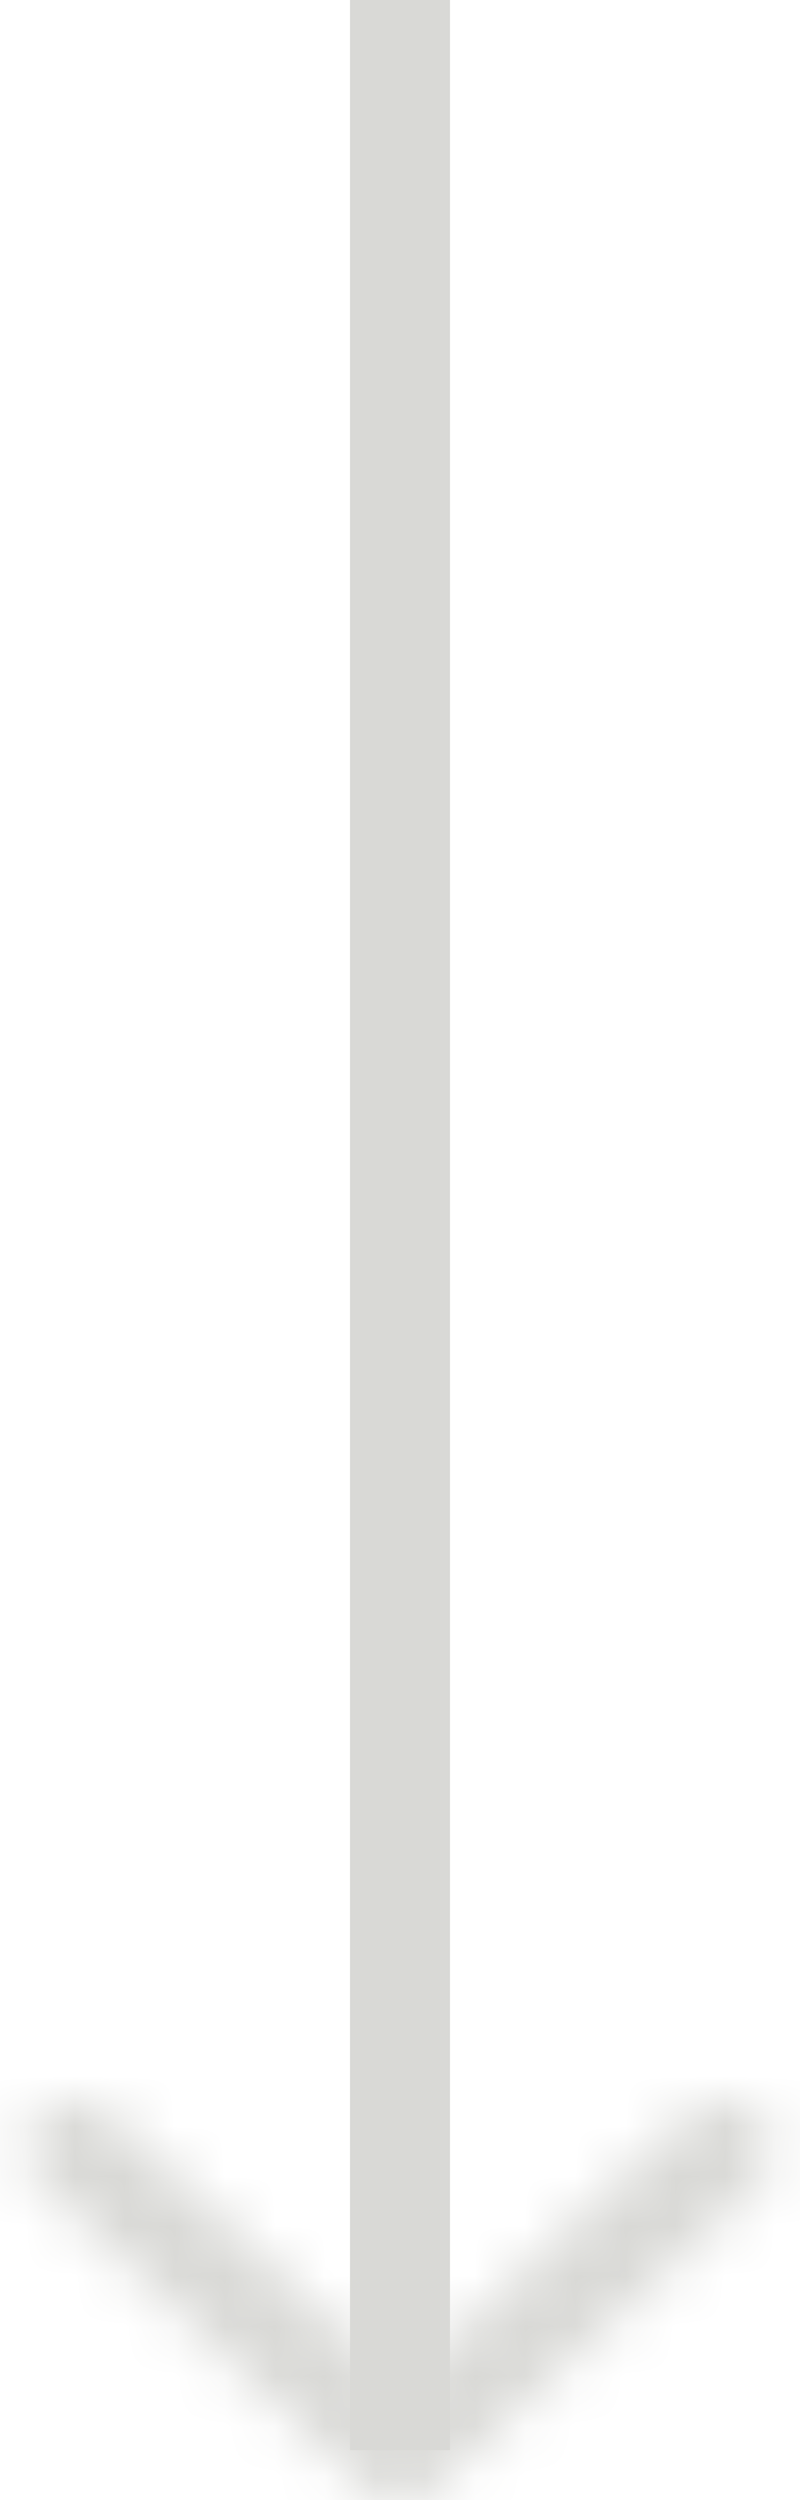 <svg width="16" height="50" viewBox="0 0 16 50" fill="none" xmlns="http://www.w3.org/2000/svg">
<path d="M8 0L8 49" stroke="#D9D9D6" stroke-width="2"/>
<mask id="path-2-inside-1" fill="white">
<path fill-rule="evenodd" clip-rule="evenodd" d="M0.787 43.633L7.268 49.72C7.666 50.093 8.311 50.093 8.708 49.72L15.19 43.633C15.588 43.259 15.588 42.654 15.19 42.28C14.792 41.907 14.147 41.907 13.75 42.28L7.988 47.691L2.227 42.28C1.829 41.907 1.184 41.907 0.787 42.28C0.389 42.654 0.389 43.259 0.787 43.633Z"/>
</mask>
<path d="M7.268 49.72L5.899 51.178V51.178L7.268 49.72ZM0.787 43.633L-0.583 45.091H-0.583L0.787 43.633ZM8.708 49.72L10.078 51.178L10.078 51.178L8.708 49.72ZM15.19 43.633L16.559 45.091L15.19 43.633ZM13.75 42.28L12.38 40.822V40.822L13.75 42.28ZM7.988 47.691L9.357 49.149L7.988 50.434L6.619 49.149L7.988 47.691ZM2.227 42.28L0.858 43.738L0.858 43.738L2.227 42.28ZM5.899 51.178L-0.583 45.091L2.156 42.175L8.637 48.262L5.899 51.178ZM10.078 51.178C8.91 52.274 7.066 52.274 5.899 51.178L8.637 48.262C8.265 47.913 7.711 47.913 7.339 48.262L10.078 51.178ZM16.559 45.091L10.078 51.178L7.339 48.262L13.821 42.175L16.559 45.091ZM16.559 40.822C17.798 41.986 17.798 43.927 16.559 45.091L13.821 42.175C13.377 42.591 13.377 43.322 13.821 43.738L16.559 40.822ZM12.38 40.822C13.548 39.726 15.392 39.726 16.559 40.822L13.821 43.738C14.193 44.087 14.747 44.087 15.119 43.738L12.38 40.822ZM6.619 46.233L12.38 40.822L15.119 43.738L9.357 49.149L6.619 46.233ZM3.596 40.822L9.357 46.233L6.619 49.149L0.858 43.738L3.596 40.822ZM-0.583 40.822C0.585 39.726 2.429 39.726 3.596 40.822L0.858 43.738C1.23 44.087 1.784 44.087 2.156 43.738L-0.583 40.822ZM-0.583 45.091C-1.821 43.927 -1.821 41.986 -0.583 40.822L2.156 43.738C2.599 43.322 2.599 42.591 2.156 42.175L-0.583 45.091Z" fill="#D9D9D6" mask="url(#path-2-inside-1)"/>
</svg>

